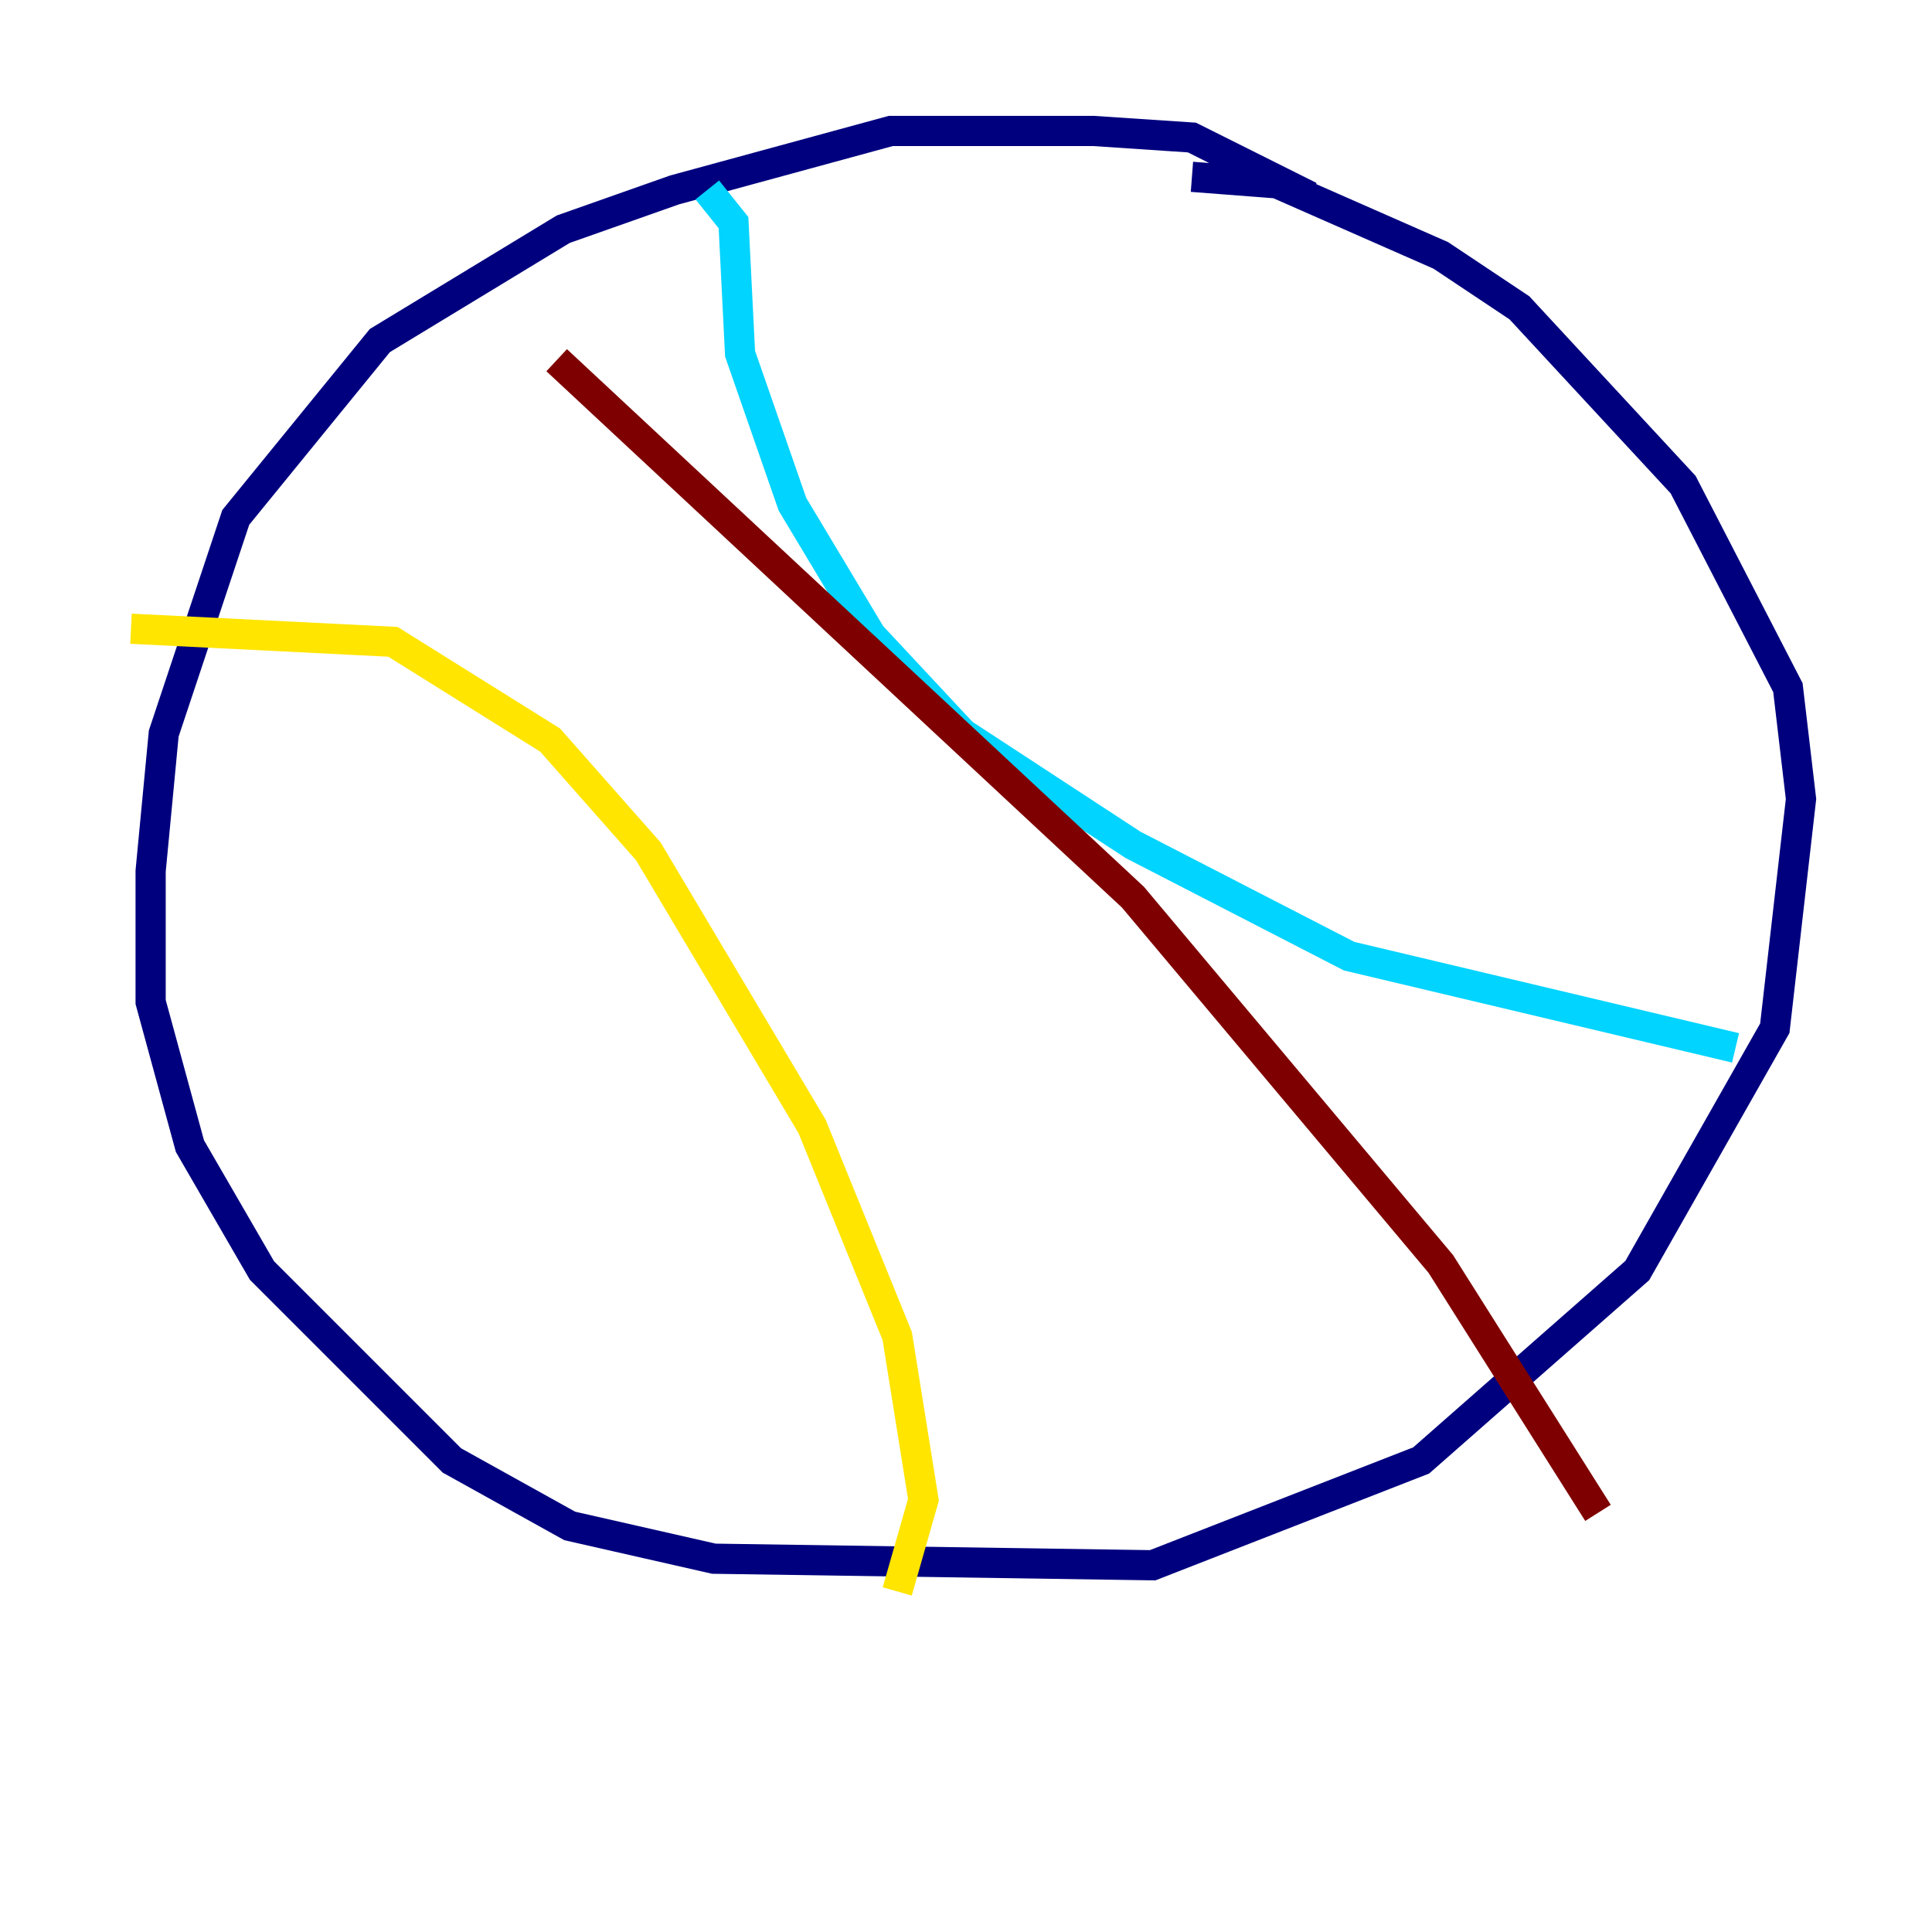 <?xml version="1.0" encoding="utf-8" ?>
<svg baseProfile="tiny" height="128" version="1.2" viewBox="0,0,128,128" width="128" xmlns="http://www.w3.org/2000/svg" xmlns:ev="http://www.w3.org/2001/xml-events" xmlns:xlink="http://www.w3.org/1999/xlink"><defs /><polyline fill="none" points="86.78,13.017 78.969,9.112 72.461,8.678 59.01,8.678 44.691,12.583 37.315,15.186 25.166,22.563 15.62,34.278 10.848,48.597 9.98,57.709 9.98,66.386 12.583,75.932 17.356,84.176 29.939,96.759 37.749,101.098 47.295,103.268 76.366,103.702 94.156,96.759 108.475,84.176 117.586,68.122 119.322,52.936 118.454,45.559 111.512,32.108 100.664,20.393 95.458,16.922 84.61,12.149 78.969,11.715" stroke="#00007f" stroke-width="2" /><polyline fill="none" points="46.861,12.583 48.597,14.752 49.031,23.43 52.502,33.41 57.709,42.088 63.783,48.597 75.064,55.973 89.383,63.349 114.983,69.424" stroke="#00d4ff" stroke-width="2" /><polyline fill="none" points="59.444,105.437 61.18,99.363 59.444,88.515 53.803,74.63 42.956,56.407 36.447,49.031 26.034,42.522 8.678,41.654" stroke="#ffe500" stroke-width="2" /><polyline fill="none" points="36.881,23.864 75.064,59.444 95.458,83.742 105.871,100.231" stroke="#7f0000" stroke-width="2" /></svg>